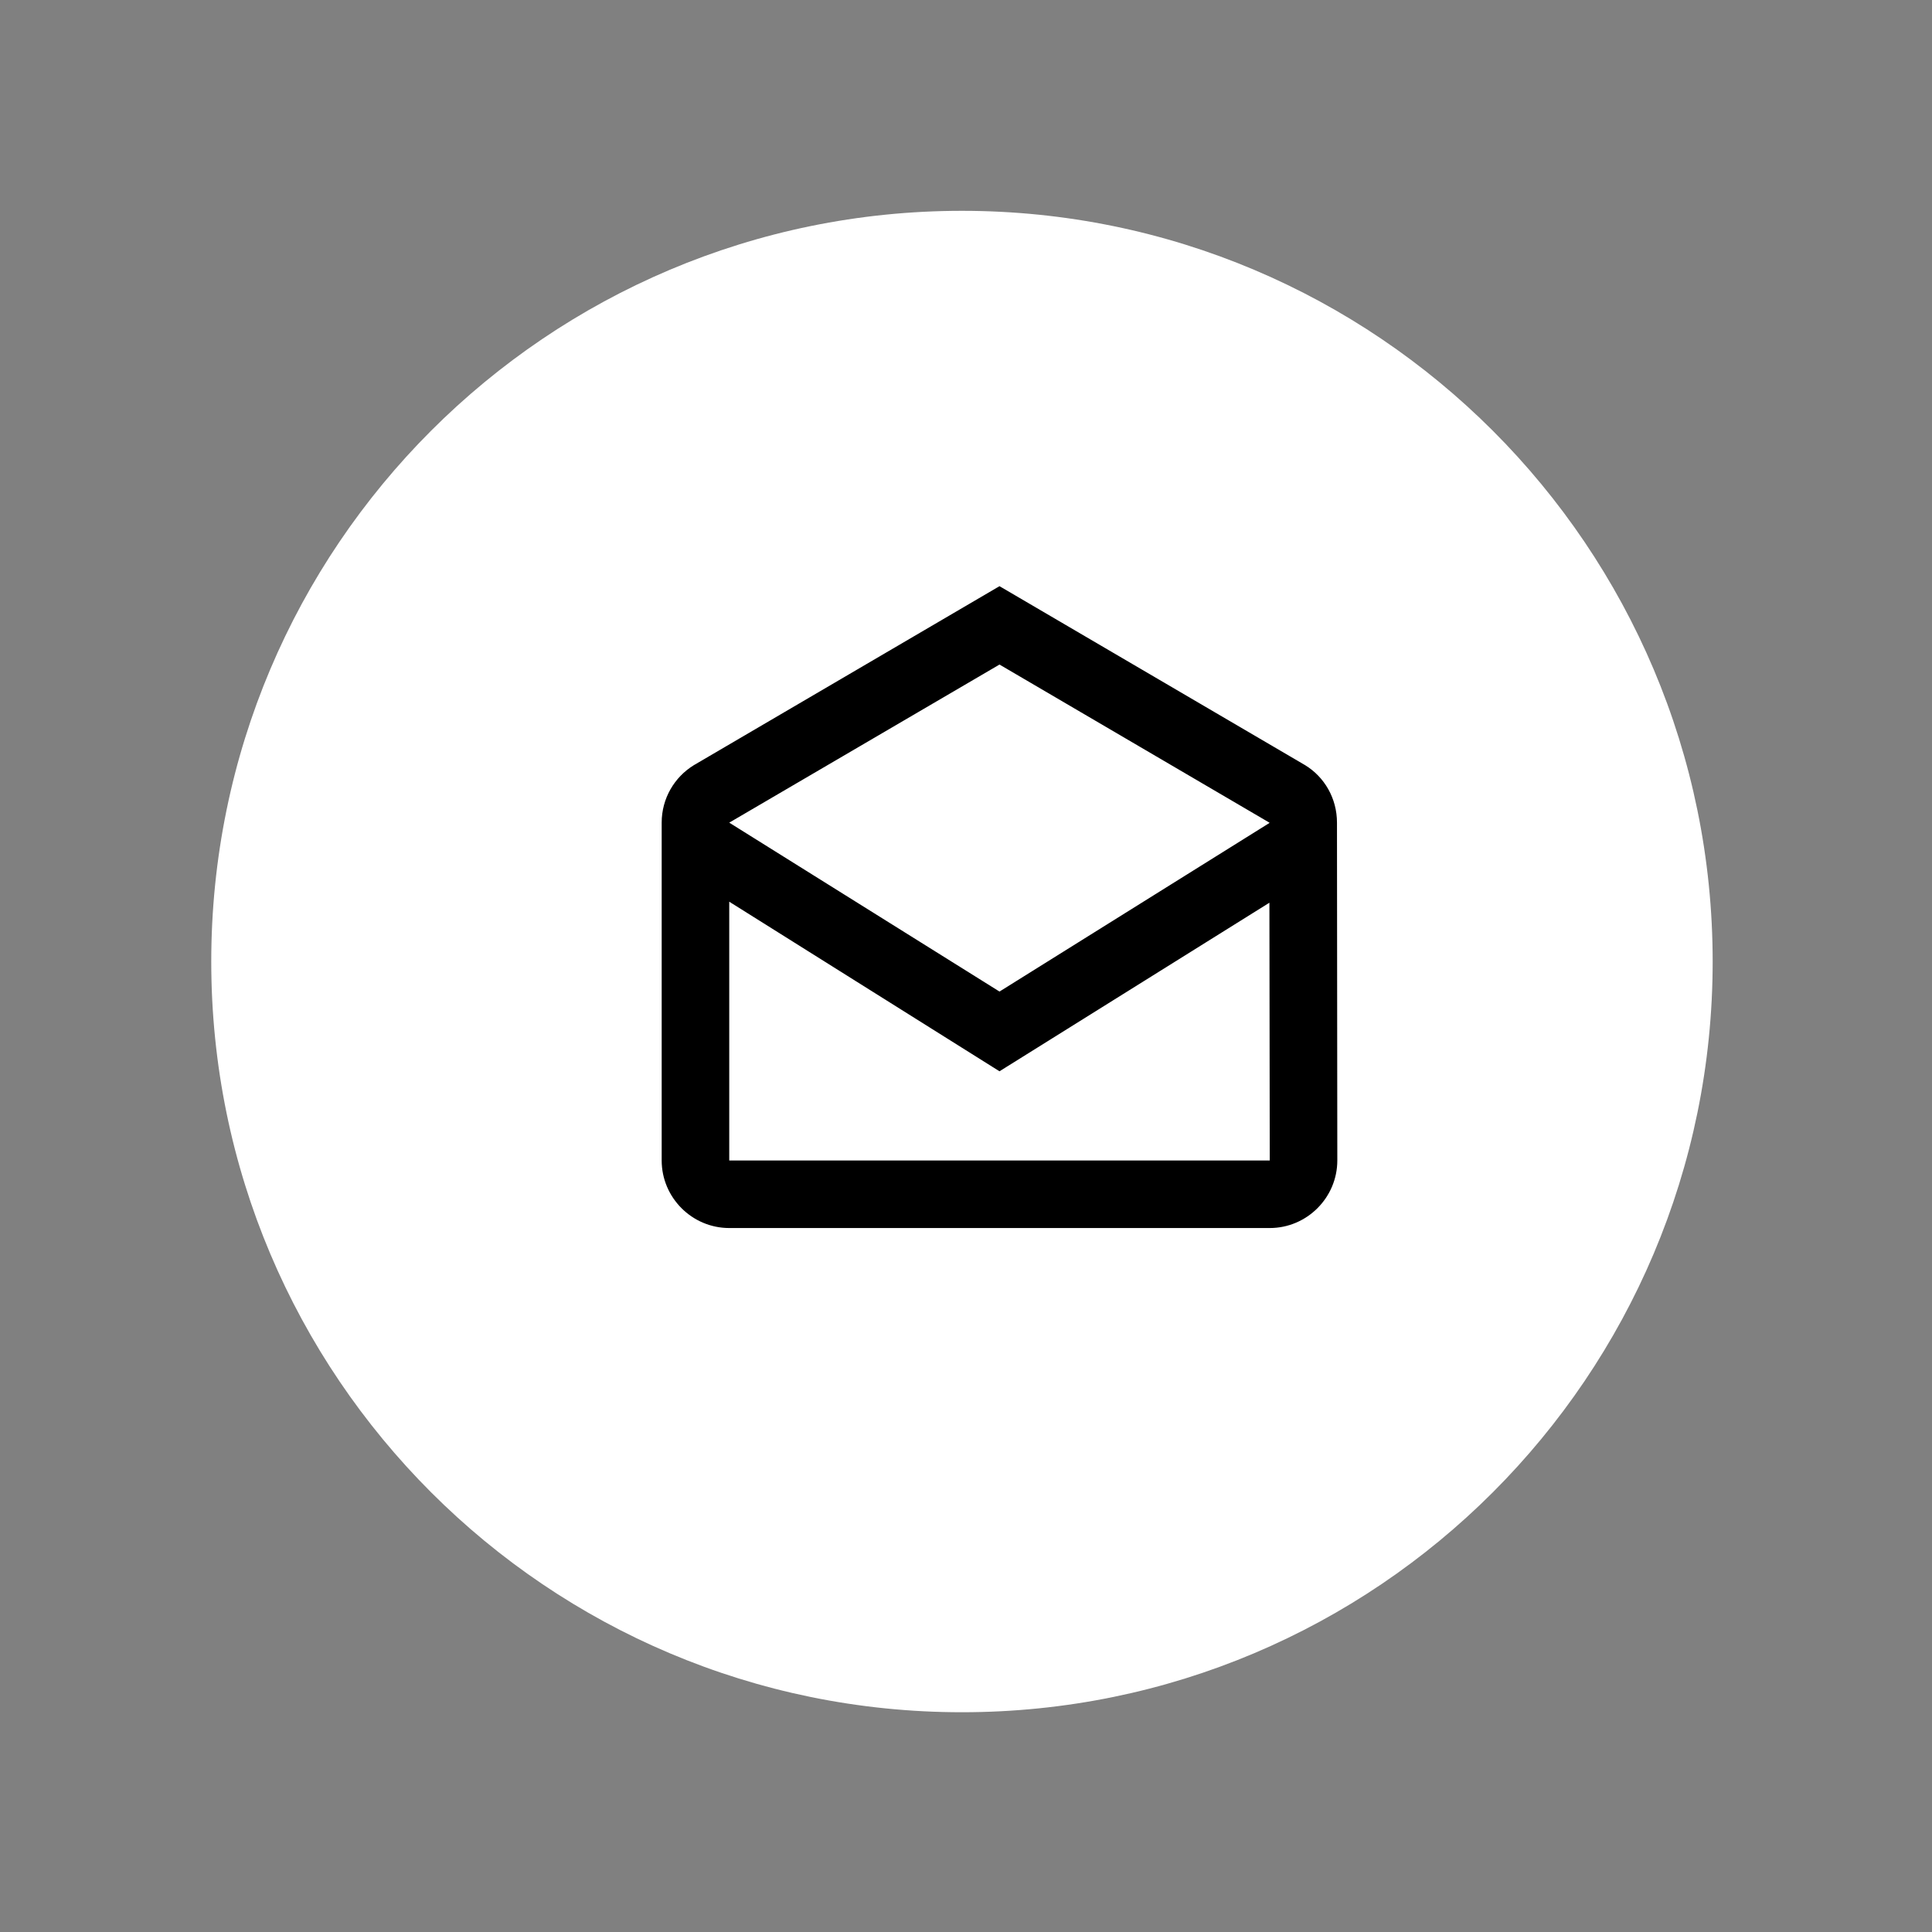 <svg xmlns="http://www.w3.org/2000/svg" xmlns:xlink="http://www.w3.org/1999/xlink" width="3000" zoomAndPan="magnify" viewBox="0 0 2250 2250" height="3000" preserveAspectRatio="xMidYMid meet" version="1.0"><rect x="0" y="0" width="2250" height="2250" fill="#808080" stroke="none"/><defs><clipPath id="2b09e0dcac"><path d="M 711.059 668.781 L 1615 668.781 L 1615 1437.48 L 711.059 1437.48 Z M 711.059 668.781 " clip-rule="nonzero"/></clipPath></defs><g clip-path="url(#2b09e0dcac)"><path fill="#000000" d="M 711.059 668.781 L 1614.879 668.781 L 1614.879 1437.48 L 711.059 1437.48 Z M 711.059 668.781 " fill-opacity="1" fill-rule="nonzero"/></g><path fill="#ffffff" d="M 1994.566 1119.797 C 1994.566 1602.637 1603.137 1994.066 1120.297 1994.066 C 637.449 1994.066 246.027 1602.637 246.027 1119.797 C 246.027 636.949 637.449 245.527 1120.297 245.527 C 1603.137 245.527 1994.566 636.949 1994.566 1119.797 Z M 1520.055 891.176 C 1542.48 904.945 1557.039 929.73 1557.039 958.055 L 1557.43 1351.477 C 1557.43 1394.754 1522.023 1430.164 1478.746 1430.164 L 849.273 1430.164 C 805.996 1430.164 770.59 1394.754 770.59 1351.477 L 770.59 958.055 C 770.59 929.73 785.539 904.945 807.965 891.176 L 1164.008 682.66 Z M 1478.352 958.449 L 1478.352 958.055 L 1164.008 773.938 L 849.273 958.055 L 1164.008 1154.766 Z M 849.273 1351.477 L 849.273 1050.117 L 1164.008 1247.613 L 1478.352 1051.297 L 1478.746 1351.477 Z M 849.273 1351.477 " fill-opacity="1" fill-rule="evenodd"/></svg>